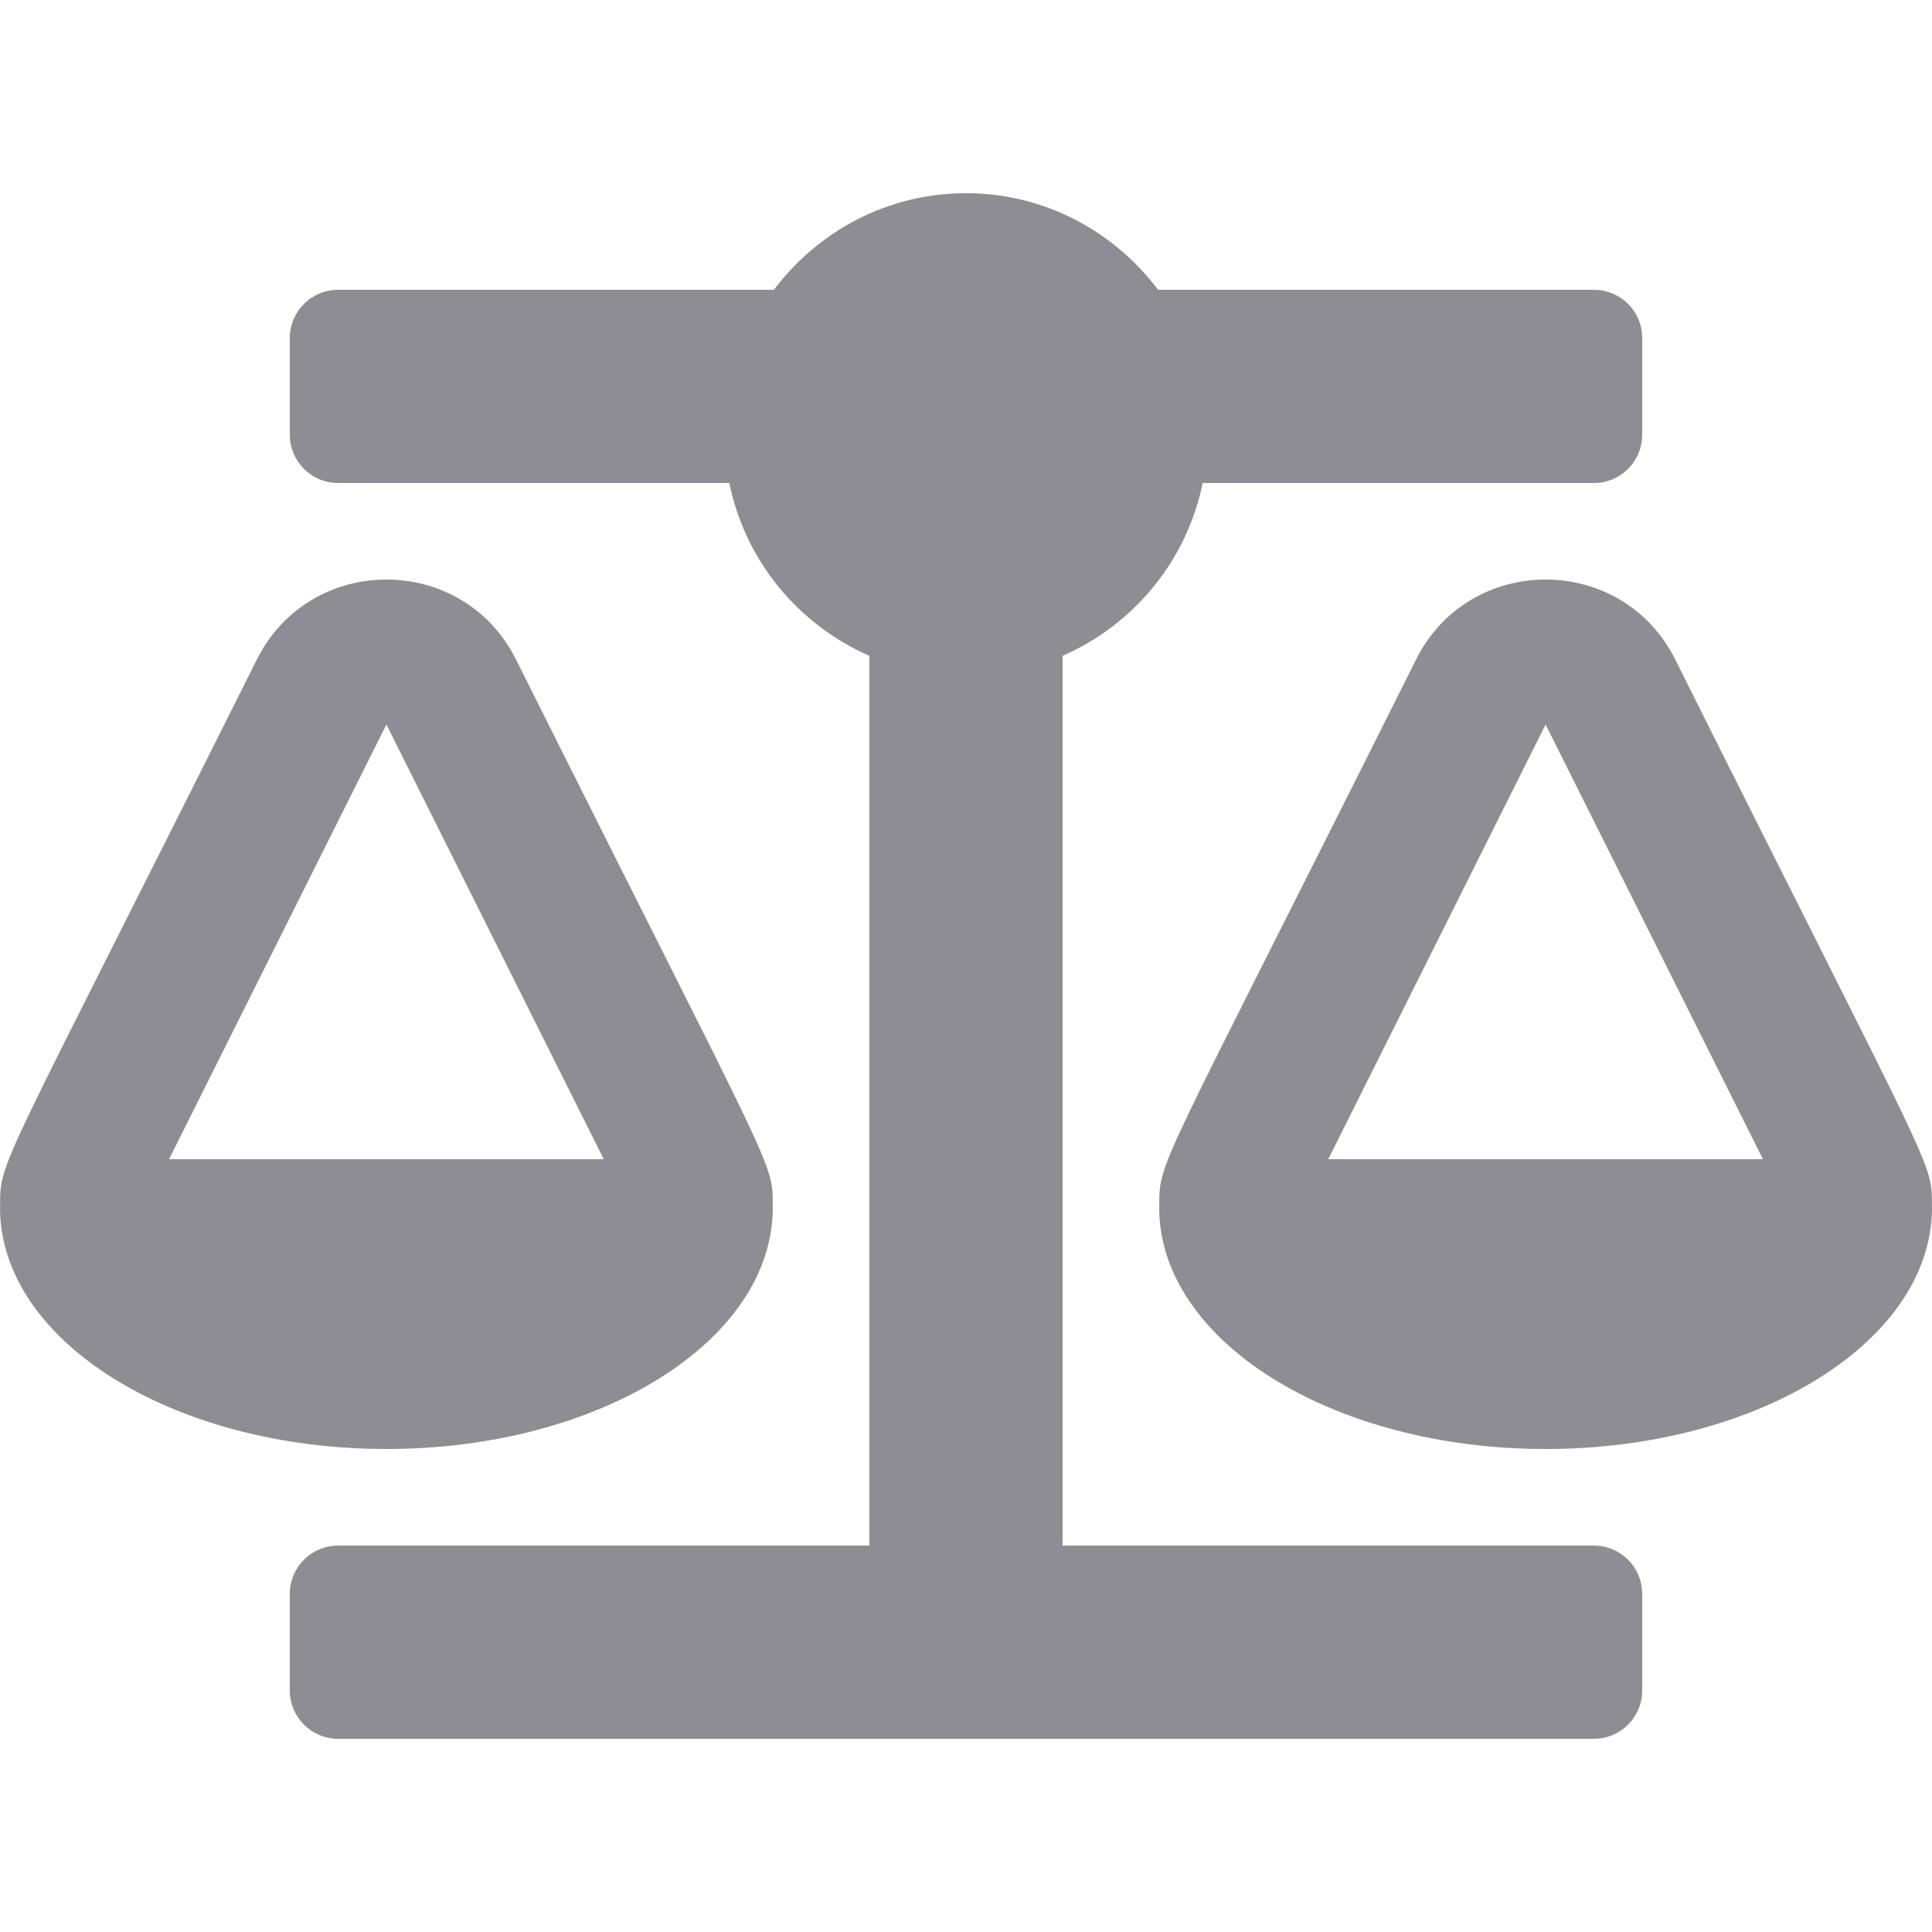 <svg width="18" height="18" viewBox="0 0 18 18" fill="none" xmlns="http://www.w3.org/2000/svg">
<path d="M10.8 11.25H10.801C10.801 10.795 10.763 11.004 13.193 6.145C13.689 5.152 15.11 5.15 15.608 6.145C18.058 11.046 17.999 10.809 17.999 11.25H18C18 12.492 16.388 13.5 14.4 13.5C12.412 13.5 10.8 12.492 10.8 11.25ZM14.4 6.75L12.375 10.8H16.425L14.4 6.75ZM0.001 11.25C0.001 10.795 -0.037 11.004 2.393 6.145C2.889 5.152 4.31 5.15 4.808 6.145C7.258 11.046 7.199 10.809 7.199 11.25H7.2C7.2 12.492 5.588 13.5 3.6 13.5C1.612 13.5 0 12.492 0 11.25H0.001ZM5.625 10.8L3.6 6.75L1.575 10.8H5.625ZM3.15 14.4H8.1V6.11C7.439 5.821 6.942 5.225 6.795 4.5H3.15C2.901 4.5 2.7 4.298 2.7 4.05V3.15C2.7 2.901 2.901 2.7 3.15 2.7H7.21C7.621 2.156 8.266 1.8 9 1.8C9.734 1.8 10.379 2.156 10.79 2.7H14.85C15.099 2.7 15.3 2.901 15.3 3.15V4.05C15.3 4.298 15.099 4.5 14.85 4.5H11.205C11.058 5.224 10.562 5.821 9.9 6.11V14.4H14.85C15.099 14.4 15.3 14.601 15.3 14.85V15.75C15.3 15.998 15.099 16.2 14.85 16.2H3.15C2.901 16.2 2.7 15.998 2.7 15.75V14.85C2.7 14.601 2.901 14.4 3.15 14.4Z" fill="#8D8D93"/>
</svg>
